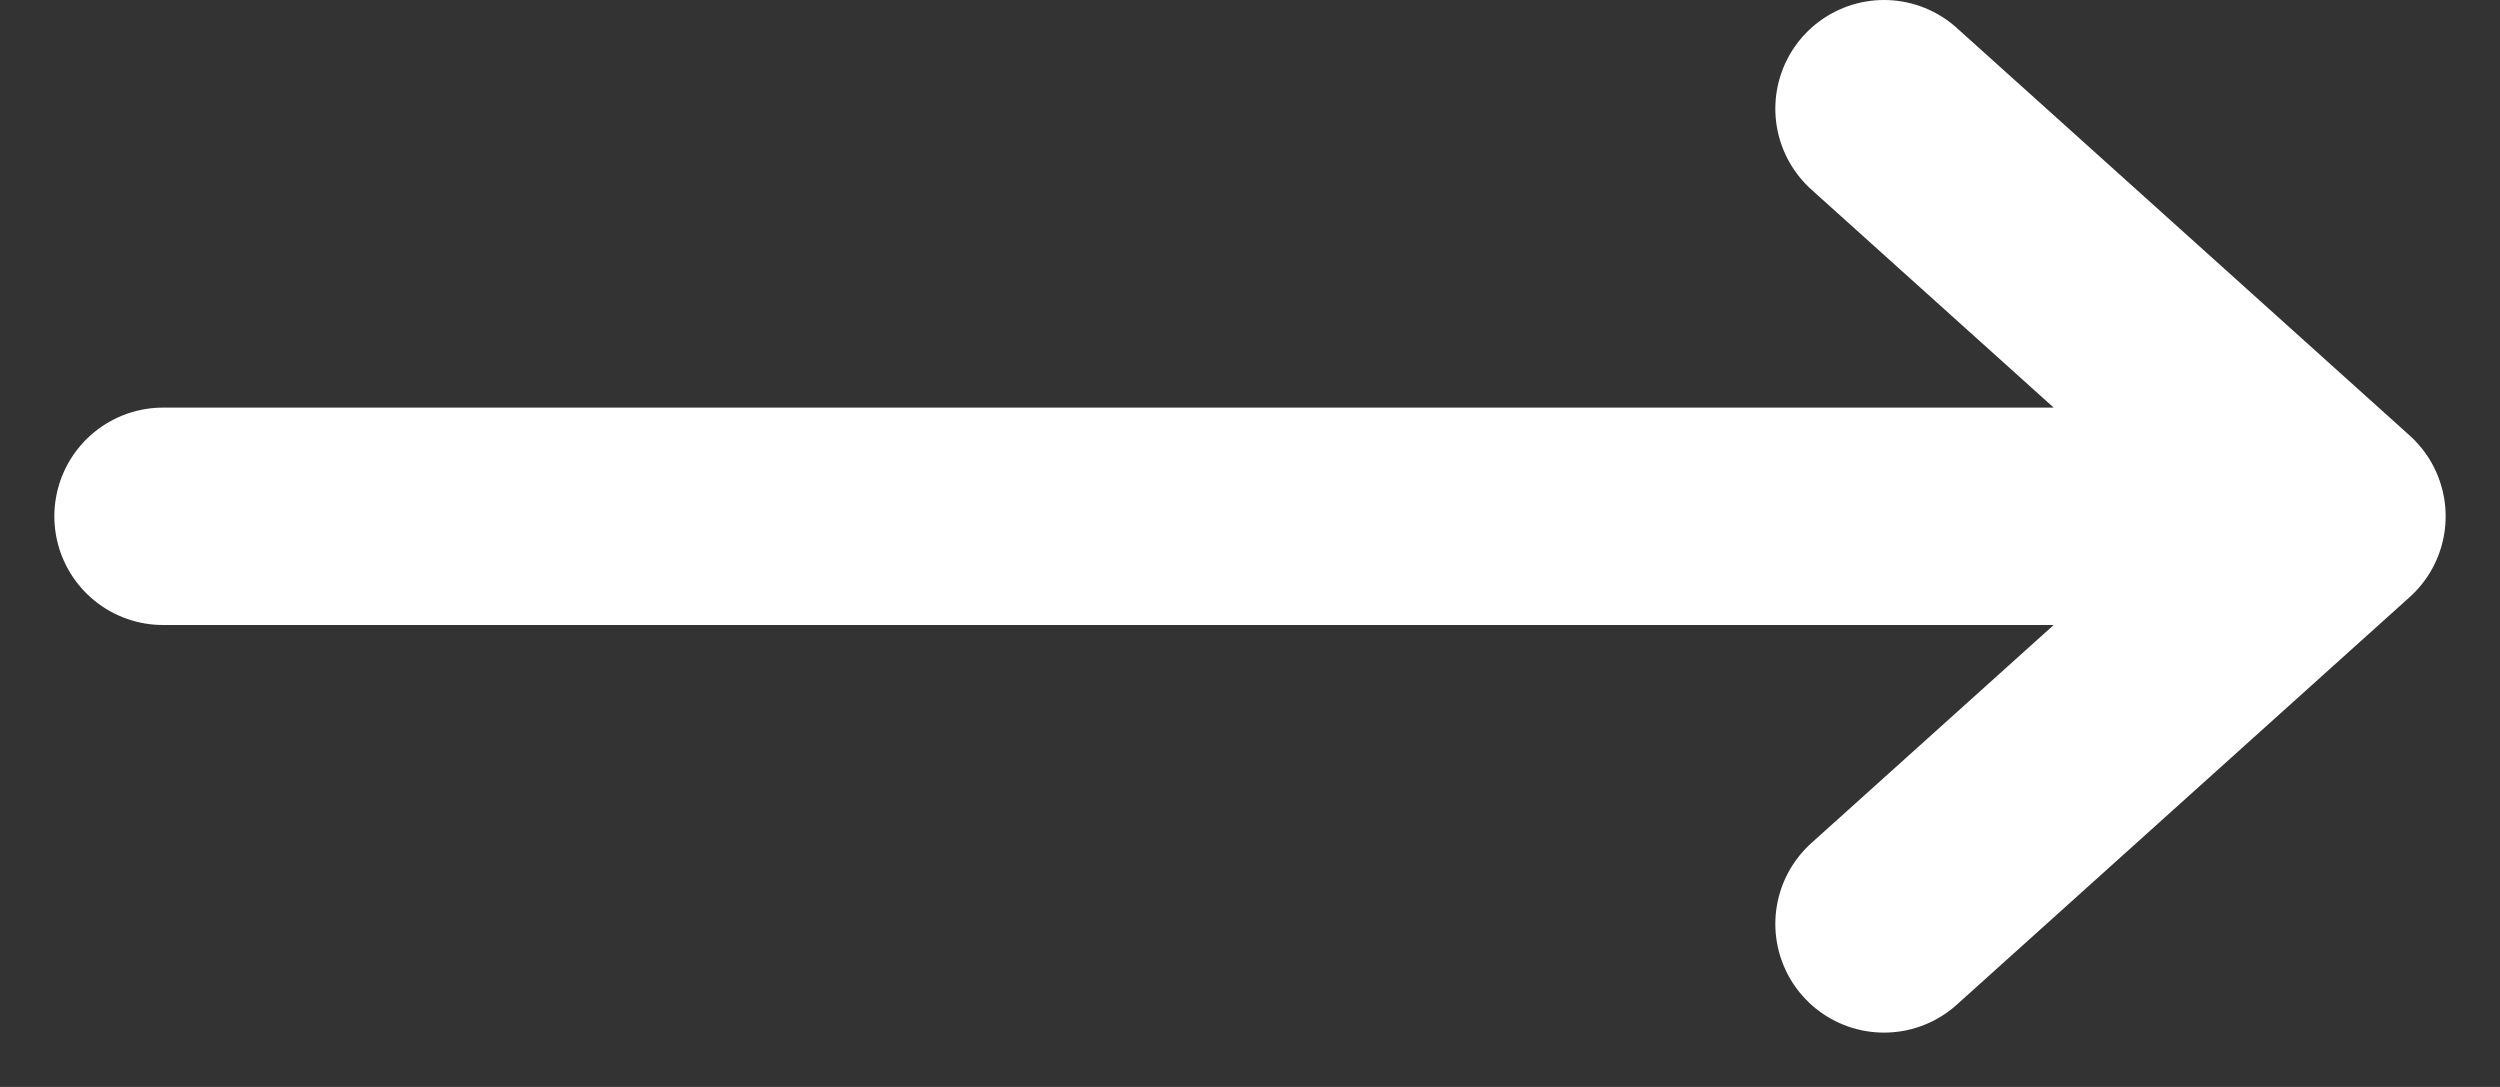 <svg width="23" height="10" viewBox="0 0 23 10" fill="none" xmlns="http://www.w3.org/2000/svg">
<rect x="0" y="0" width="23" height="10" fill="#333333" stroke="none"/>
<path d="M17.333 1L21.5 4.75M21.5 4.75L17.333 8.5M21.5 4.75H1.5" stroke="white" stroke-width="2" stroke-linecap="round" stroke-linejoin="round"/>
</svg>
